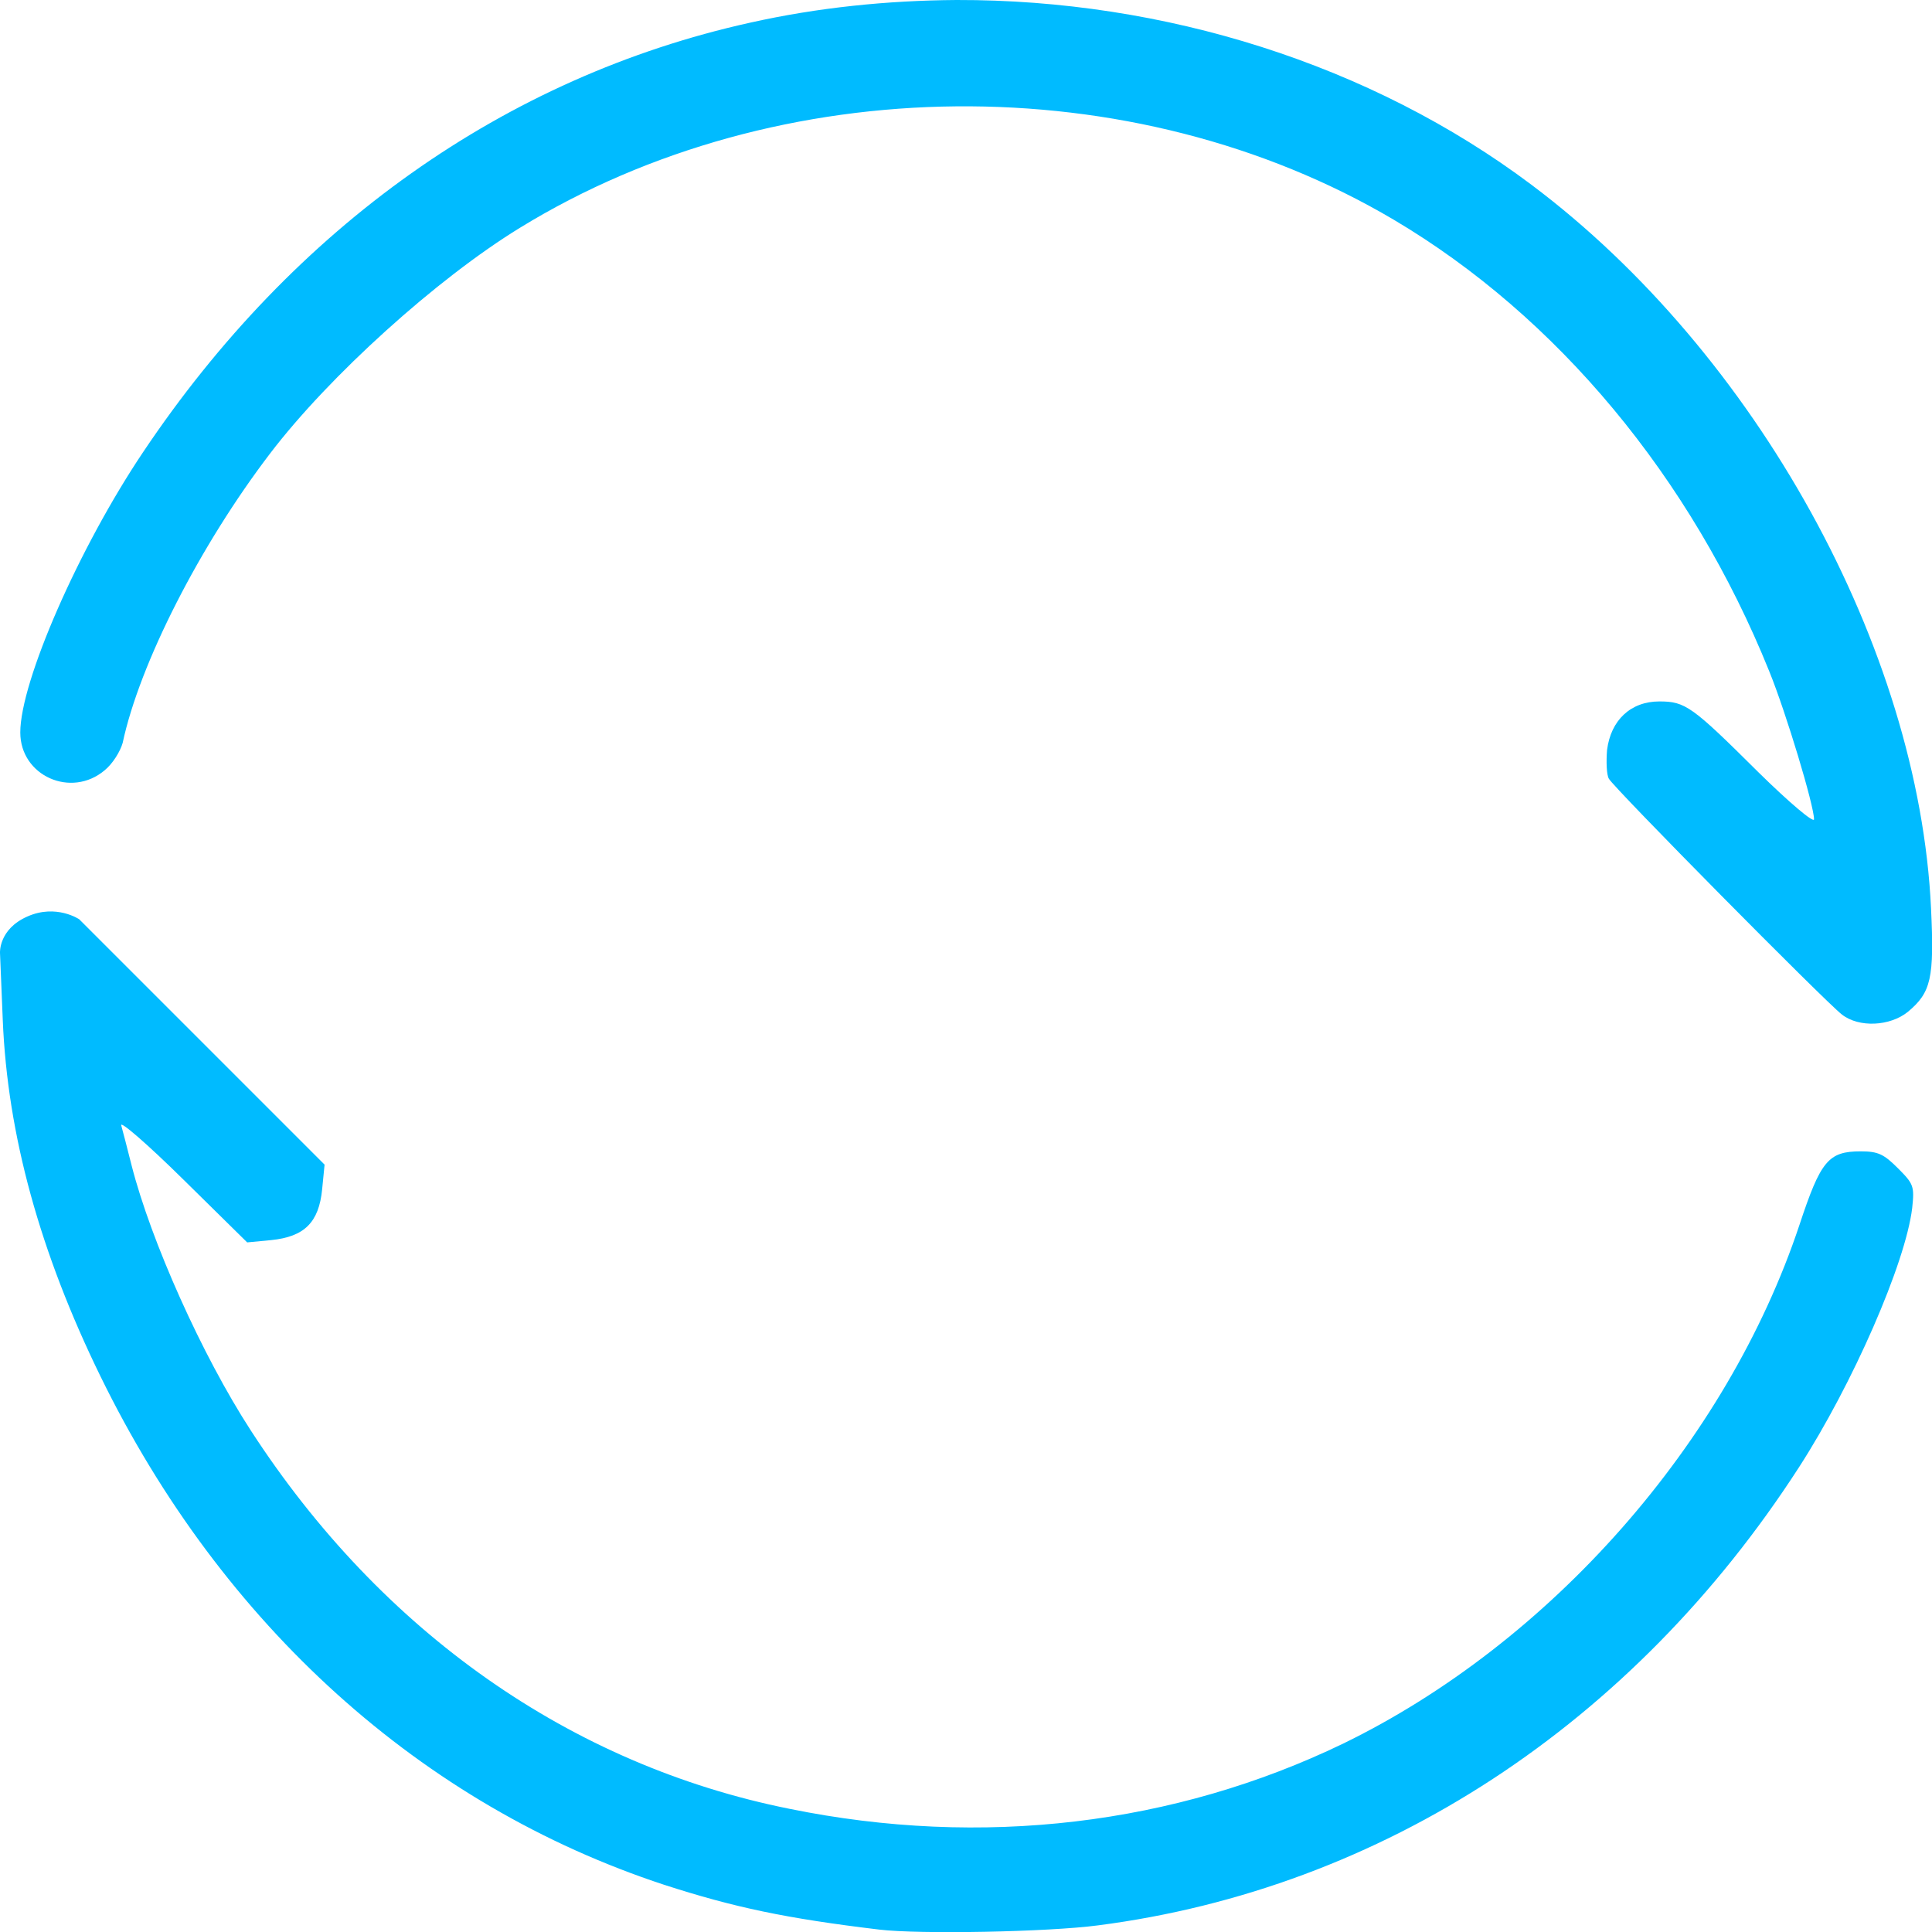 
<svg xmlns="http://www.w3.org/2000/svg" xmlns:xlink="http://www.w3.org/1999/xlink" width="16px" height="16px" viewBox="0 0 16 16" version="1.1">
<g id="surface1">
<path style=" stroke:none;fill-rule:nonzero;fill:#00bbff;fill-opacity:1;" d="M 7.922 0 C 7.348 0.004 6.773 0.062 6.211 0.188 C 4.184 0.637 2.434 1.879 1.184 3.746 C 0.652 4.539 0.168 5.645 0.168 6.066 C 0.168 6.426 0.59 6.613 0.867 6.379 C 0.934 6.324 0.996 6.223 1.016 6.152 C 1.156 5.496 1.656 4.516 2.238 3.754 C 2.727 3.113 3.617 2.309 4.305 1.887 C 6.449 0.57 9.383 0.543 11.543 1.82 C 12.895 2.621 14.004 3.953 14.652 5.559 C 14.793 5.906 15.023 6.672 15.023 6.785 C 15.023 6.82 14.816 6.645 14.562 6.395 C 14.012 5.848 13.957 5.809 13.742 5.809 C 13.504 5.809 13.34 5.965 13.309 6.211 C 13.301 6.309 13.305 6.418 13.324 6.449 C 13.363 6.523 15.113 8.293 15.254 8.402 C 15.395 8.512 15.652 8.5 15.801 8.379 C 15.992 8.219 16.02 8.102 15.992 7.523 C 15.891 5.367 14.543 2.926 12.684 1.531 C 11.352 0.531 9.641 -0.004 7.922 0 Z M 0 7.891 L 0.023 8.449 C 0.062 9.398 0.332 10.375 0.832 11.398 C 1.84 13.461 3.492 14.949 5.5 15.609 C 6.082 15.797 6.508 15.887 7.281 15.98 C 7.613 16.02 8.68 16 9.094 15.945 C 11.445 15.641 13.523 14.281 14.898 12.152 C 15.344 11.461 15.781 10.461 15.836 10.004 C 15.855 9.824 15.848 9.805 15.719 9.676 C 15.602 9.559 15.555 9.535 15.41 9.535 C 15.141 9.535 15.078 9.613 14.902 10.145 C 14.301 11.949 12.84 13.605 11.121 14.441 C 9.727 15.113 8.133 15.305 6.539 14.98 C 4.727 14.617 3.16 13.516 2.078 11.848 C 1.672 11.223 1.25 10.277 1.09 9.652 C 1.055 9.512 1.016 9.363 1.004 9.32 C 0.992 9.277 1.223 9.477 1.516 9.766 L 2.047 10.289 L 2.246 10.27 C 2.52 10.242 2.641 10.125 2.668 9.848 L 2.688 9.645 L 0.656 7.613 C 0.656 7.613 0.465 7.484 0.227 7.59 C -0.012 7.695 0 7.891 0 7.891 Z M 0 7.891 "/>
</g>
</svg>
